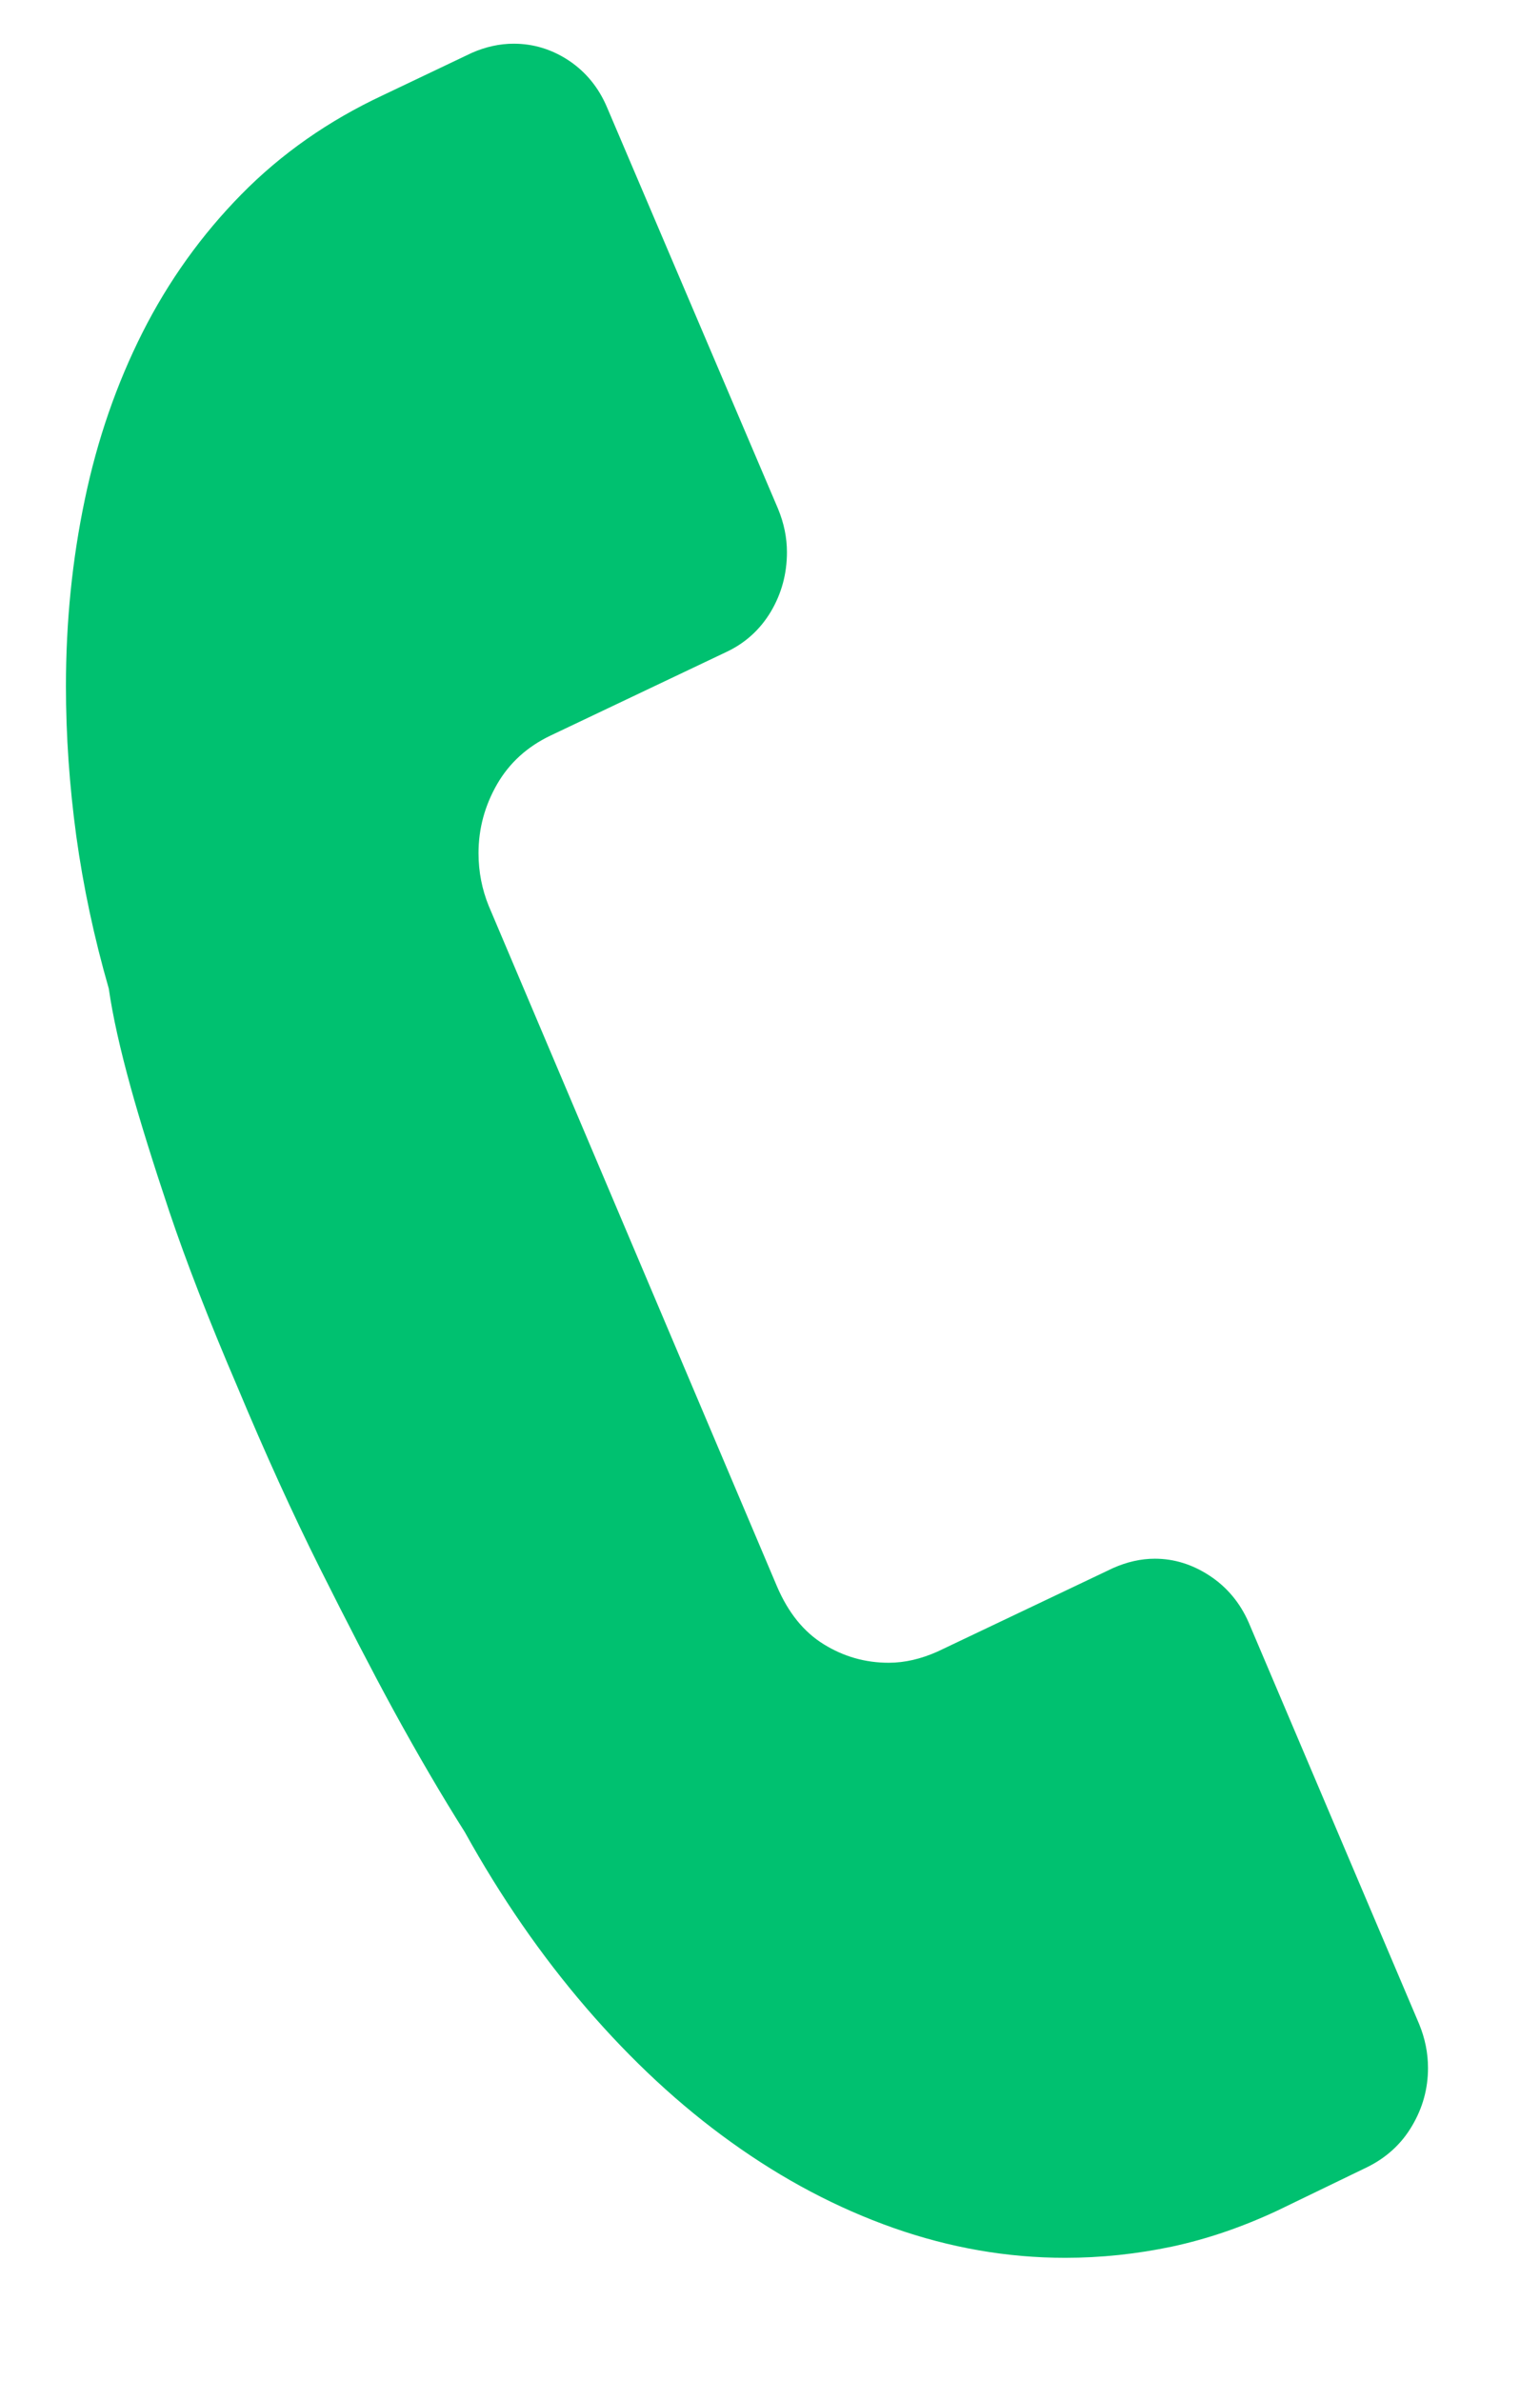 <svg width="11" height="17" viewBox="0 0 11 17" fill="none" xmlns="http://www.w3.org/2000/svg">
<path d="M10.136 14.451C10.179 14.555 10.2 14.66 10.2 14.767C10.2 14.914 10.162 15.052 10.086 15.18C10.011 15.308 9.904 15.406 9.767 15.474L9.124 15.785C8.874 15.902 8.623 15.988 8.371 16.042C8.119 16.095 7.865 16.122 7.608 16.122C7.195 16.122 6.787 16.051 6.383 15.909C5.98 15.767 5.594 15.563 5.225 15.298C4.856 15.034 4.511 14.713 4.188 14.338C3.865 13.963 3.576 13.544 3.32 13.082C3.158 12.826 2.987 12.534 2.807 12.205C2.655 11.926 2.482 11.591 2.286 11.2C2.091 10.81 1.894 10.377 1.695 9.901C1.491 9.425 1.33 9.009 1.21 8.653C1.091 8.297 0.999 8.001 0.934 7.766C0.858 7.491 0.805 7.255 0.777 7.059C0.672 6.694 0.595 6.332 0.545 5.971C0.496 5.611 0.471 5.253 0.471 4.9C0.471 4.438 0.516 3.994 0.606 3.566C0.695 3.139 0.833 2.741 1.018 2.374C1.204 2.006 1.439 1.678 1.724 1.388C2.009 1.098 2.346 0.862 2.735 0.68L3.369 0.378C3.469 0.334 3.569 0.312 3.669 0.312C3.81 0.312 3.942 0.352 4.064 0.433C4.185 0.514 4.277 0.626 4.337 0.769L5.557 3.632C5.6 3.736 5.621 3.839 5.621 3.943C5.621 4.096 5.583 4.237 5.507 4.366C5.43 4.495 5.323 4.593 5.185 4.657L3.931 5.253C3.766 5.332 3.639 5.447 3.551 5.599C3.463 5.752 3.418 5.916 3.418 6.092C3.418 6.225 3.443 6.351 3.491 6.469L5.55 11.328C5.63 11.515 5.741 11.653 5.884 11.741C6.026 11.829 6.181 11.873 6.348 11.873C6.462 11.873 6.578 11.846 6.697 11.793L7.95 11.197C8.049 11.153 8.149 11.13 8.249 11.13C8.387 11.13 8.518 11.171 8.641 11.252C8.764 11.333 8.857 11.444 8.919 11.585L10.136 14.451Z" fill="#00C170"/>
</svg>

